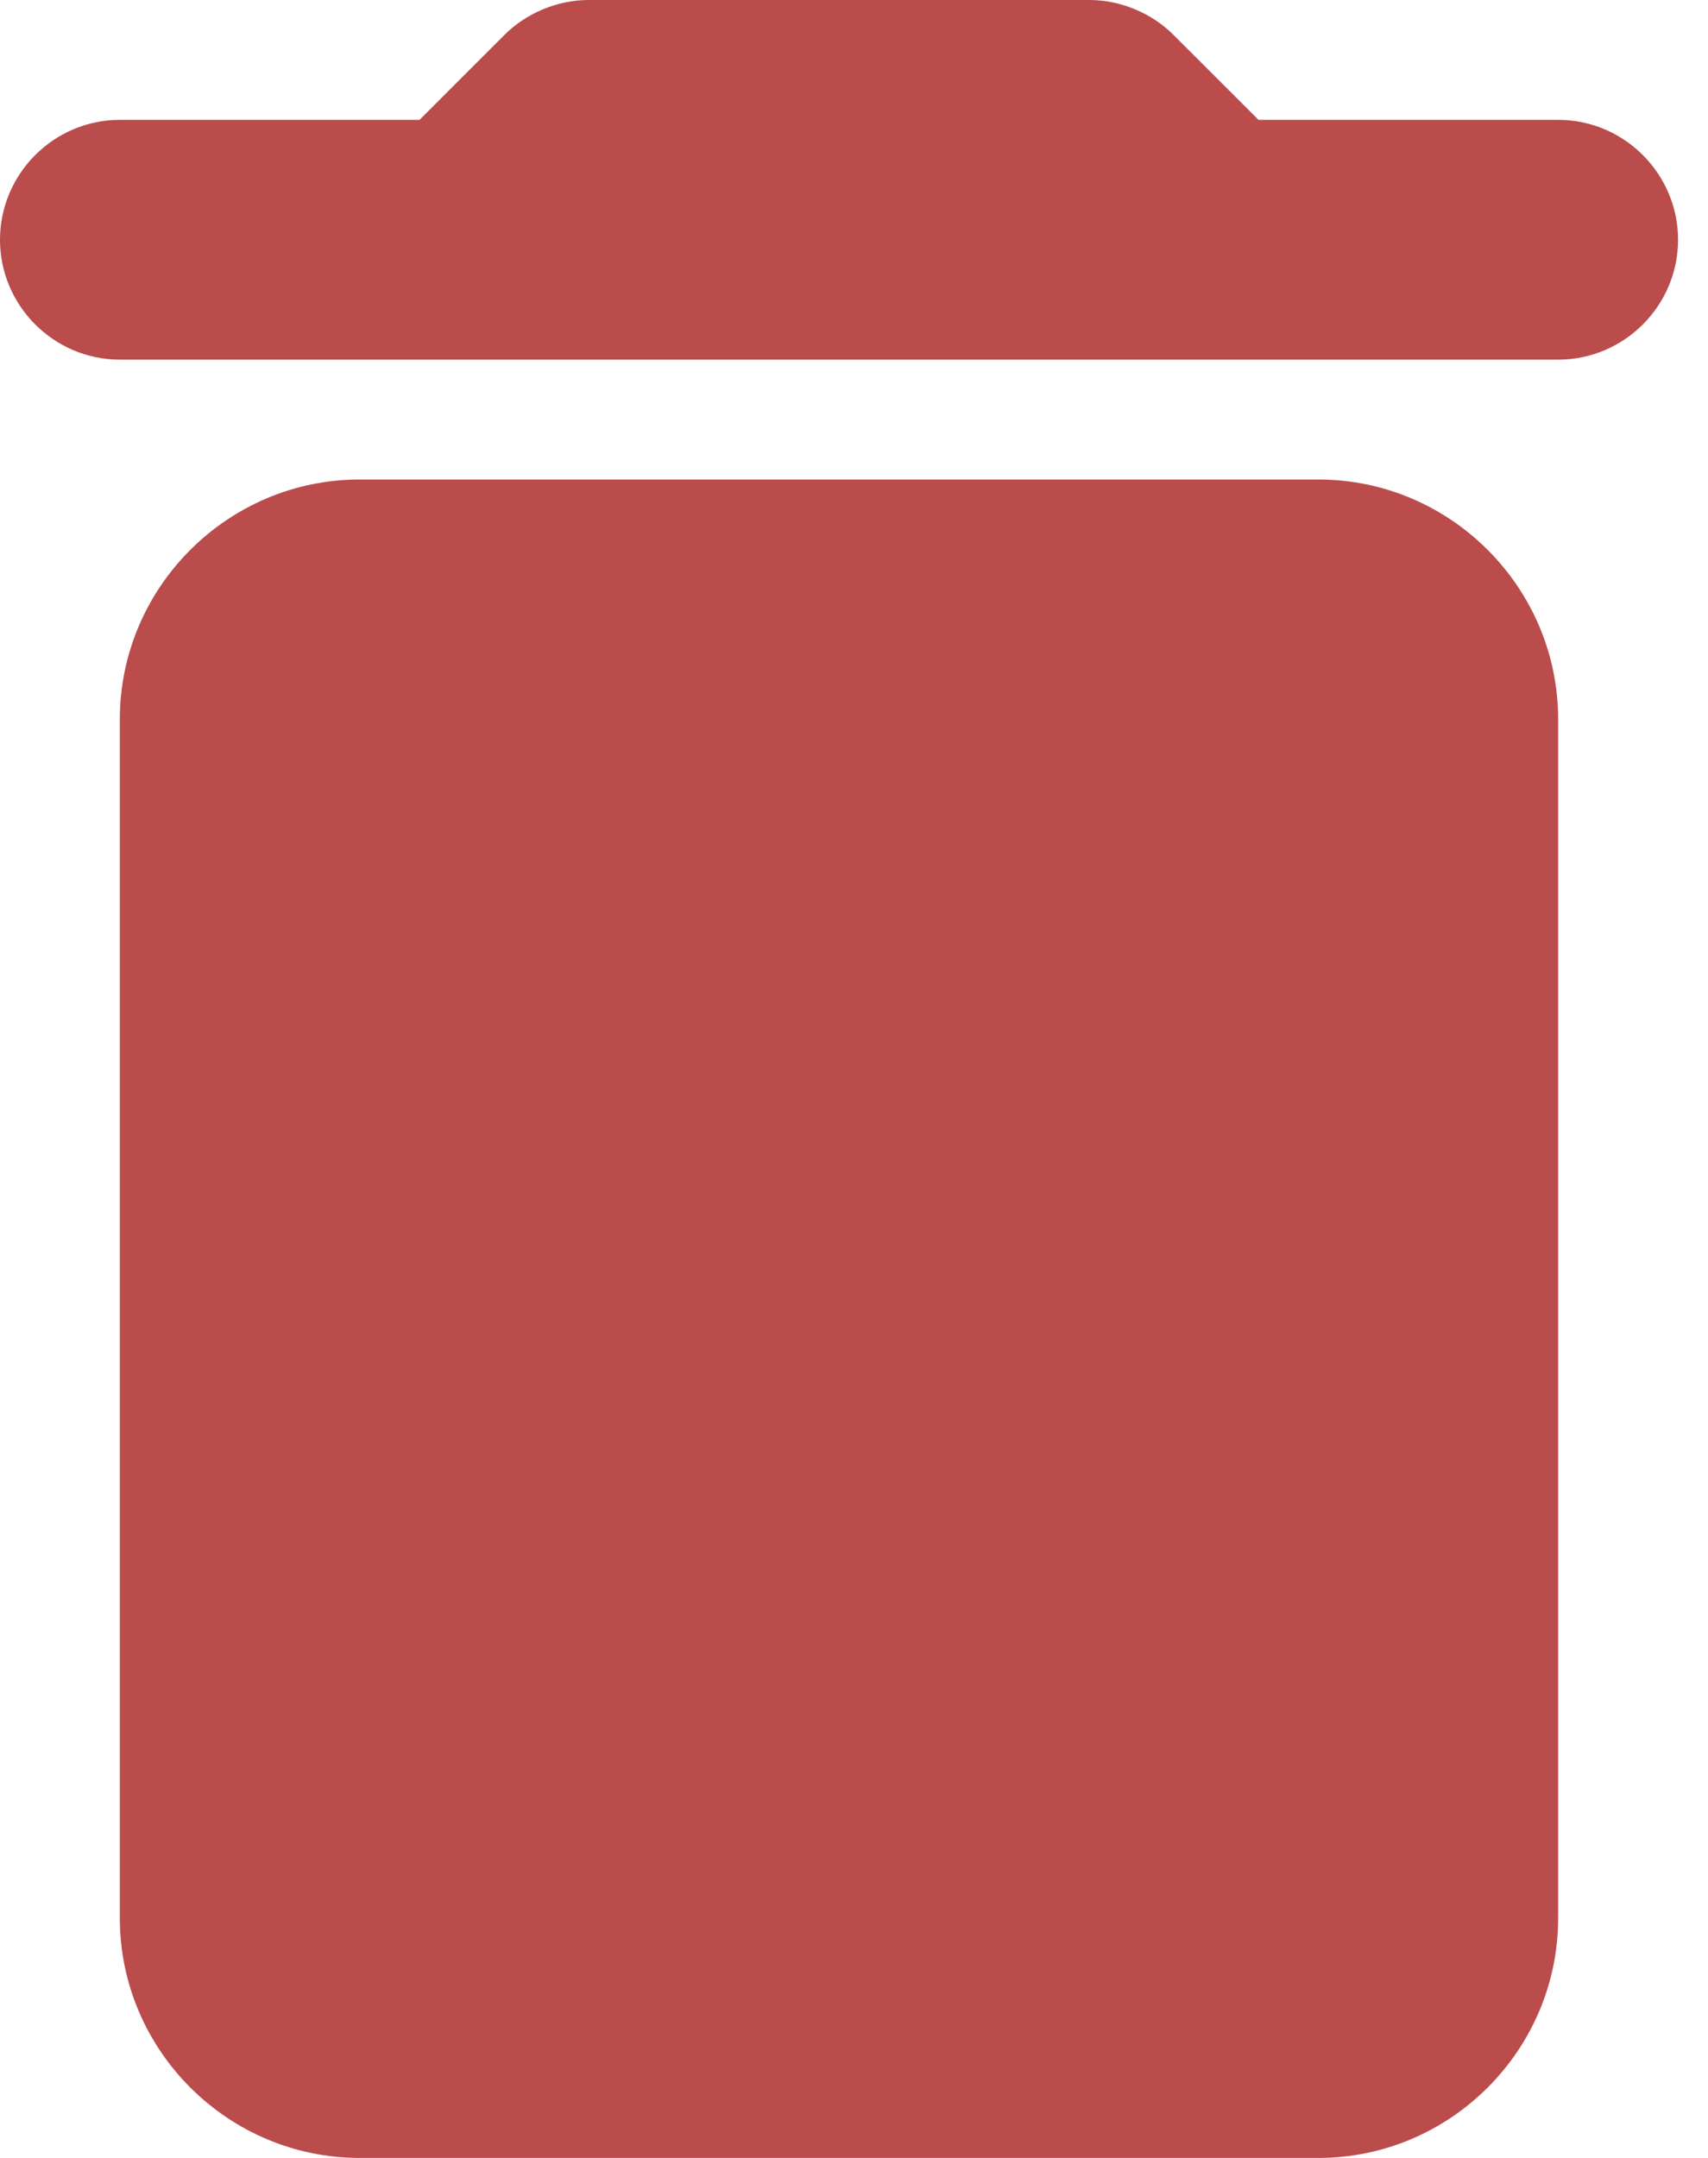 <svg width="19" height="24" viewBox="0 0 19 24" fill="none" xmlns="http://www.w3.org/2000/svg">
<path d="M1.333 21.333C1.333 22.8 2.533 24 4 24H14.667C16.133 24 17.333 22.8 17.333 21.333V8C17.333 6.533 16.133 5.333 14.667 5.333H4C2.533 5.333 1.333 6.533 1.333 8V21.333ZM17.333 1.333H14L13.053 0.387C12.813 0.147 12.467 0 12.12 0H6.547C6.2 0 5.853 0.147 5.613 0.387L4.667 1.333H1.333C0.6 1.333 0 1.933 0 2.667C0 3.4 0.6 4 1.333 4H17.333C18.067 4 18.667 3.4 18.667 2.667C18.667 1.933 18.067 1.333 17.333 1.333Z" fill="#BB4C4C"/>
</svg>
